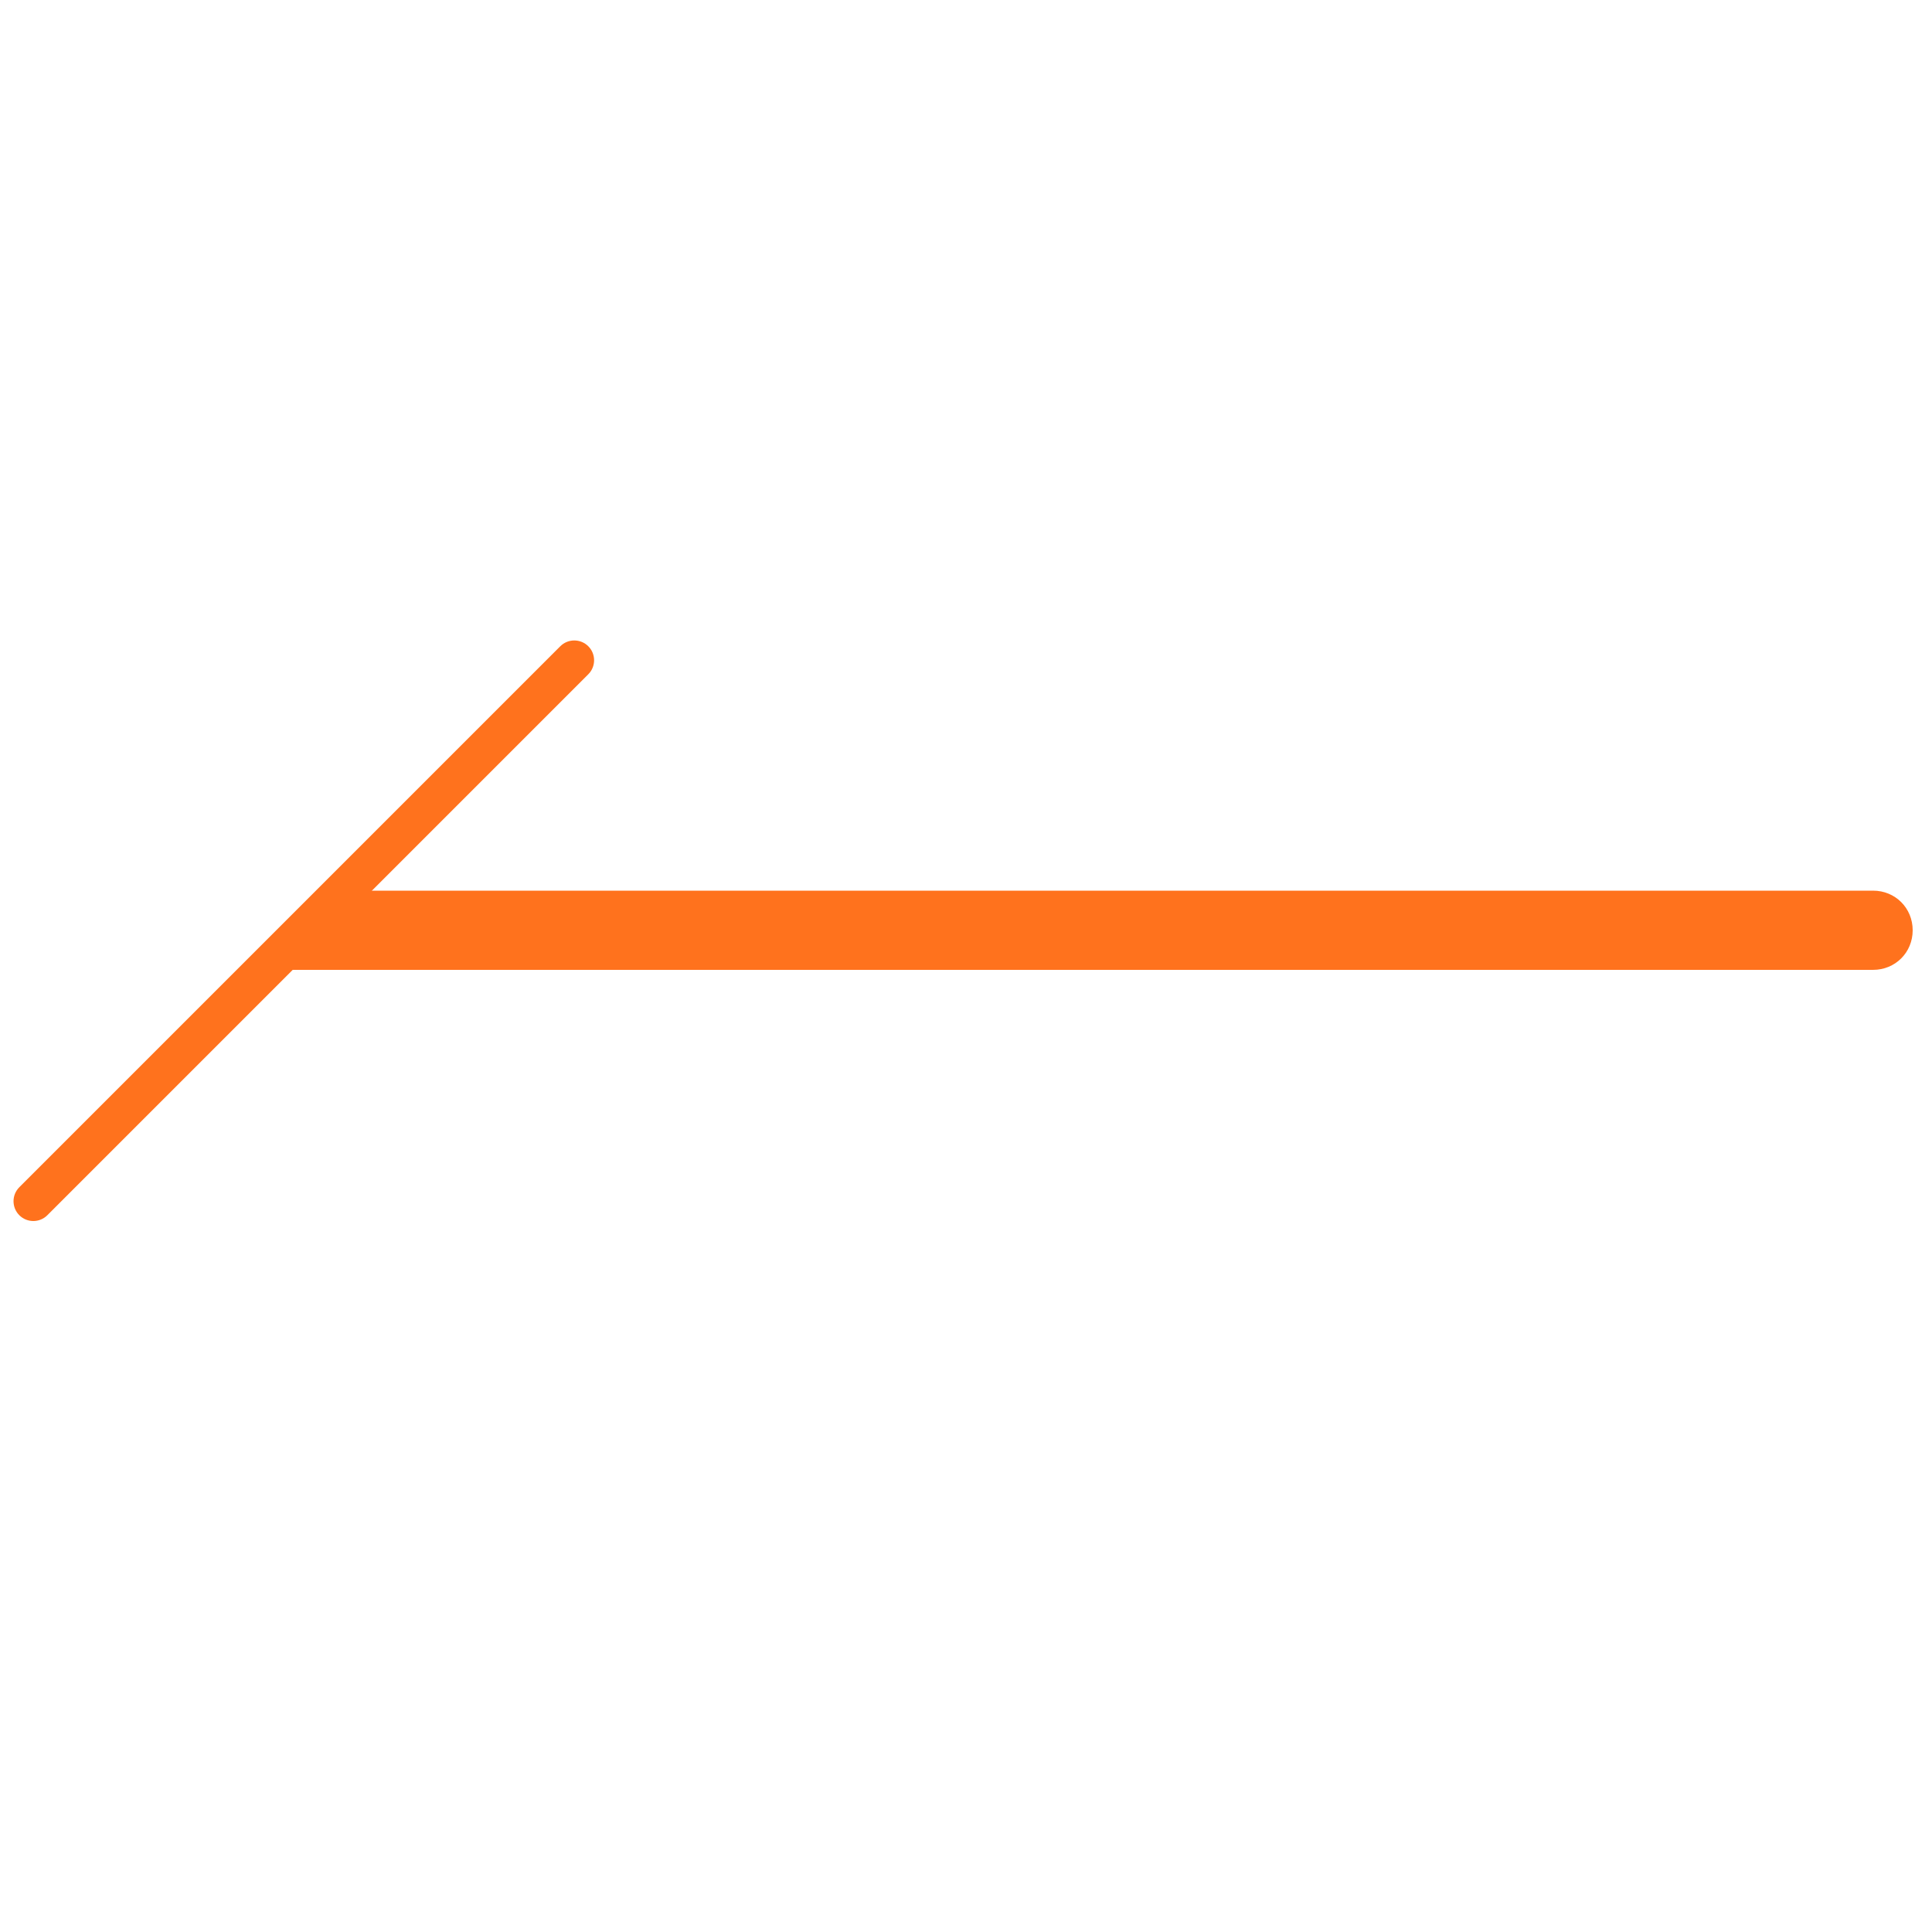<?xml version="1.0" standalone="no"?><!DOCTYPE svg PUBLIC "-//W3C//DTD SVG 1.1//EN" "http://www.w3.org/Graphics/SVG/1.1/DTD/svg11.dtd"><svg t="1630679106092" class="icon" viewBox="0 0 1024 1024" version="1.1" xmlns="http://www.w3.org/2000/svg" p-id="2389" xmlns:xlink="http://www.w3.org/1999/xlink" width="32" height="32"><defs><style type="text/css"></style></defs><path d="M180.224 472.064h812.544c11.776 0 20.992 9.216 20.992 20.992s-9.216 20.992-20.992 20.992H154.624v-16.896c0-13.824 11.264-25.088 25.6-25.088z" fill="#FF721D" p-id="2390"></path><path d="M10.24 629.248l286.72-286.72c4.096-4.096 10.752-4.096 14.848 0 4.096 4.096 4.096 10.752 0 14.848l-286.72 286.72c-4.096 4.096-10.752 4.096-14.848 0-4.096-4.096-4.096-10.752 0-14.848z" fill="#FF721D" p-id="2391"></path></svg>